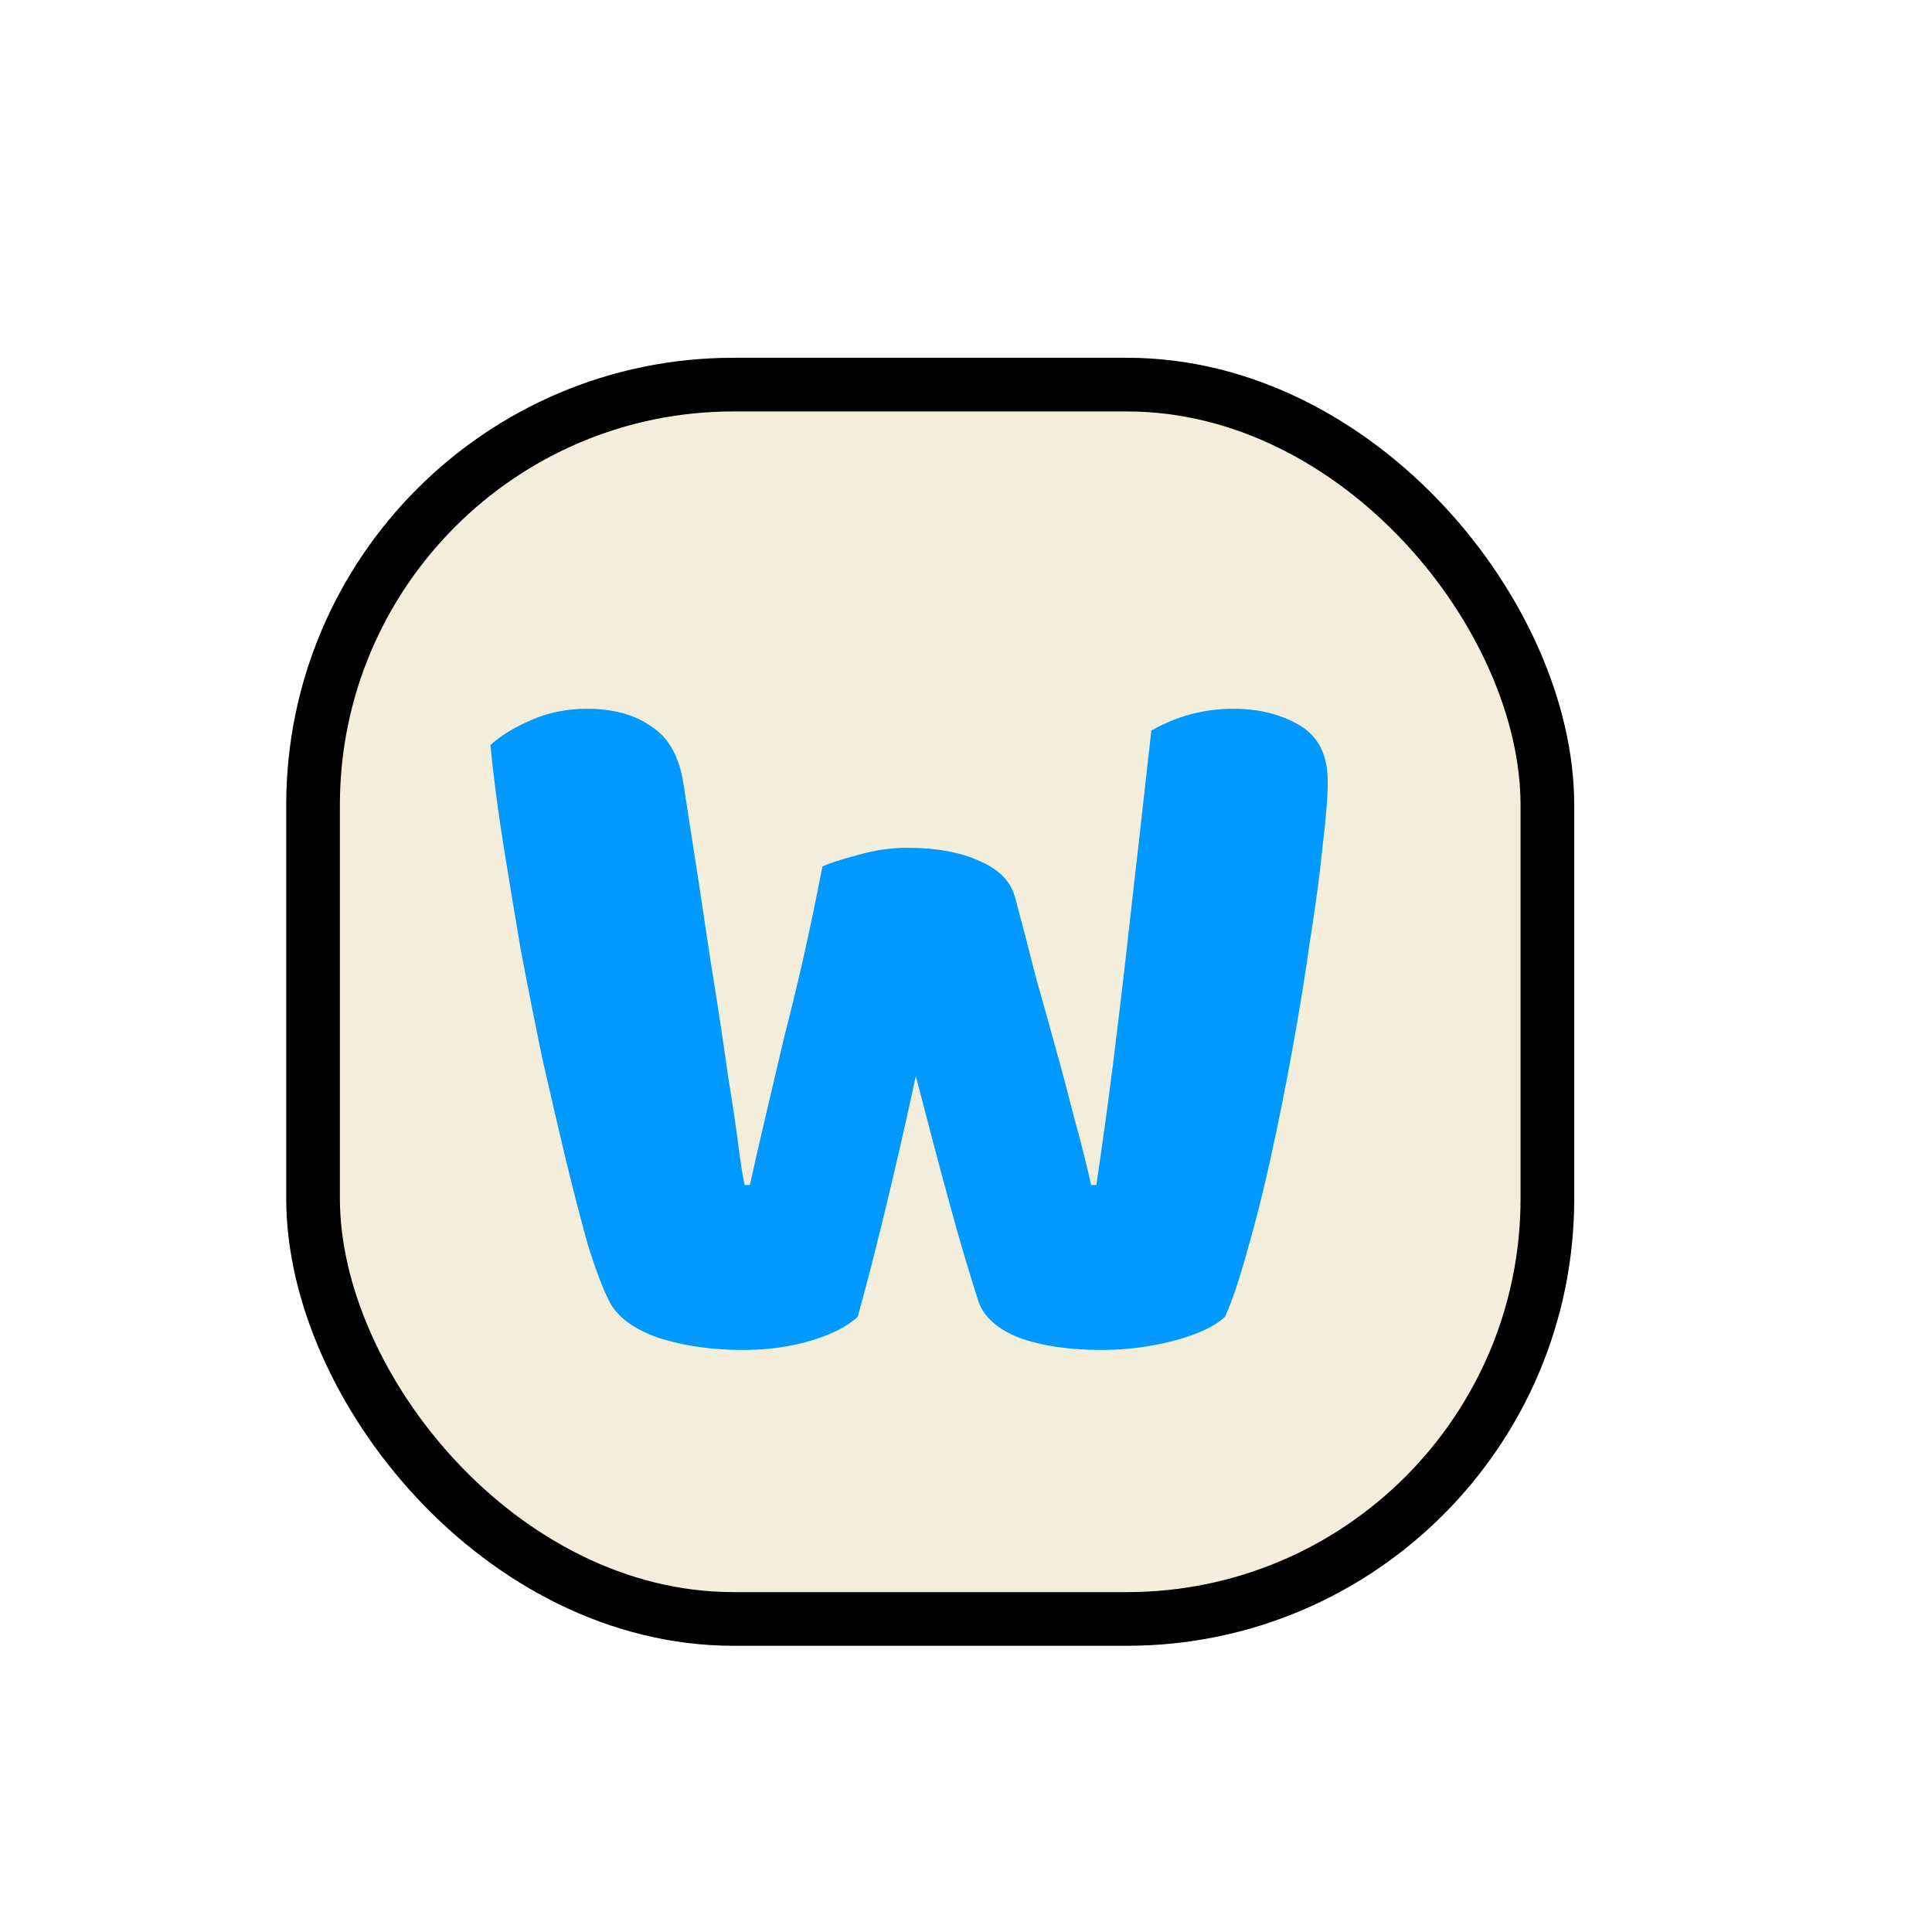 <svg width="108" height="108" viewBox="0 0 108 108" fill="none" xmlns="http://www.w3.org/2000/svg">
<g clip-path="url(#clip0_1_1138)">
<path opacity="0.2" d="M108.352 0.355L72.216 36.158C76.721 40.757 79.5 47.053 79.5 54C79.5 60.861 76.788 67.089 72.38 71.672L108.354 107.646L107.647 108.353L71.673 72.379C67.09 76.788 60.862 79.499 54 79.5C46.969 79.5 40.602 76.654 35.989 72.051L-0.648 108.355L-1.351 107.644L35.296 71.331C31.079 66.781 28.5 60.692 28.5 54C28.5 47.138 31.211 40.909 35.619 36.326L-0.353 0.353L0.354 -0.354L36.326 35.619C40.91 31.21 47.139 28.5 54 28.5C60.777 28.5 66.935 31.145 71.502 35.457L107.649 -0.356L108.352 0.355ZM58.636 89.2C57.119 89.398 55.571 89.5 54 89.5C52.429 89.5 50.882 89.398 49.364 89.2L49.493 88.208C50.968 88.4 52.473 88.5 54 88.5C55.528 88.5 57.032 88.4 58.507 88.208L58.636 89.2ZM32.997 81.372C35.371 83.196 37.99 84.719 40.794 85.881L40.411 86.805C37.525 85.608 34.831 84.042 32.388 82.165L32.997 81.372ZM75.612 82.165C73.17 84.042 70.475 85.608 67.589 86.805L67.206 85.881C70.011 84.719 72.629 83.196 75.003 81.372L75.612 82.165ZM36.7 71.347C41.132 75.767 47.247 78.5 54 78.5C60.586 78.499 66.564 75.9 70.966 71.672L53.749 54.456L36.7 71.347ZM22.118 67.206C23.281 70.01 24.804 72.629 26.628 75.002L25.835 75.612C23.958 73.169 22.392 70.475 21.195 67.588L22.118 67.206ZM86.806 67.588C85.609 70.475 84.042 73.169 82.165 75.612L81.372 75.002C83.197 72.629 84.719 70.01 85.882 67.206L86.806 67.588ZM54.459 53.752L71.673 70.965C75.9 66.563 78.5 60.585 78.5 54C78.5 47.328 75.831 41.28 71.505 36.862L54.459 53.752ZM36.326 37.033C32.099 41.435 29.5 47.414 29.5 54C29.5 60.417 31.969 66.258 36.007 70.627L53.042 53.749L36.326 37.033ZM19.792 49.493C19.6 50.967 19.5 52.472 19.5 54C19.5 55.527 19.6 57.032 19.792 58.506L18.8 58.635C18.602 57.118 18.5 55.57 18.5 54C18.5 52.429 18.602 50.881 18.8 49.364L19.792 49.493ZM89.2 49.364C89.398 50.881 89.5 52.429 89.5 54C89.5 55.57 89.398 57.118 89.2 58.635L88.208 58.506C88.401 57.032 88.5 55.527 88.5 54C88.5 52.472 88.401 50.967 88.208 49.493L89.2 49.364ZM54 29.5C47.415 29.5 41.436 32.098 37.033 36.326L53.752 53.044L70.791 36.161C66.406 32.032 60.499 29.5 54 29.5ZM26.628 32.997C24.804 35.371 23.281 37.989 22.118 40.794L21.195 40.411C22.392 37.525 23.958 34.83 25.835 32.387L26.628 32.997ZM82.165 32.387C84.042 34.83 85.609 37.525 86.806 40.411L85.882 40.794C84.719 37.989 83.197 35.371 81.372 32.997L82.165 32.387ZM40.794 22.118C37.99 23.281 35.371 24.803 32.997 26.628L32.388 25.835C34.831 23.958 37.525 22.391 40.411 21.194L40.794 22.118ZM67.589 21.194C70.475 22.391 73.17 23.957 75.612 25.835L75.003 26.628C72.629 24.803 70.011 23.281 67.206 22.118L67.589 21.194ZM54 18.5C55.571 18.5 57.119 18.602 58.636 18.799L58.507 19.792C57.032 19.599 55.528 19.5 54 19.5C52.473 19.5 50.968 19.599 49.493 19.792L49.364 18.799C50.882 18.602 52.429 18.5 54 18.5Z" fill="white"/>
<g filter="url(#filter0_d_1_1138)">
<rect x="18" y="18" width="72" height="72" rx="25" fill="#F2EEDB"/>
<rect x="19.5" y="19.5" width="69" height="69" rx="23.5" stroke="black" stroke-width="3"/>
</g>
<g filter="url(#filter1_d_1_1138)">
<path d="M49.975 44.436C50.4 44.243 51.057 44.03 51.947 43.798C52.875 43.527 53.803 43.392 54.731 43.392C56.355 43.392 57.708 43.643 58.791 44.146C59.873 44.61 60.531 45.306 60.763 46.234C61.188 47.819 61.575 49.308 61.923 50.7C62.309 52.053 62.677 53.368 63.025 54.644C63.373 55.881 63.702 57.119 64.011 58.356C64.359 59.593 64.688 60.889 64.997 62.242H65.287C65.635 59.883 65.944 57.641 66.215 55.514C66.486 53.349 66.737 51.241 66.969 49.192C67.201 47.104 67.433 45.055 67.665 43.044C67.897 40.995 68.129 38.926 68.361 36.838C69.791 36.026 71.319 35.62 72.943 35.62C74.374 35.62 75.611 35.929 76.655 36.548C77.699 37.167 78.221 38.211 78.221 39.68C78.221 40.531 78.124 41.749 77.931 43.334C77.776 44.881 77.544 46.621 77.235 48.554C76.964 50.487 76.635 52.517 76.249 54.644C75.862 56.771 75.456 58.801 75.031 60.734C74.606 62.667 74.161 64.427 73.697 66.012C73.272 67.559 72.865 68.757 72.479 69.608C71.899 70.149 70.951 70.594 69.637 70.942C68.322 71.29 66.969 71.464 65.577 71.464C63.76 71.464 62.213 71.232 60.937 70.768C59.7 70.265 58.946 69.569 58.675 68.68C58.172 67.133 57.631 65.297 57.051 63.17C56.471 61.043 55.852 58.704 55.195 56.152C54.654 58.665 54.093 61.121 53.513 63.518C52.933 65.915 52.411 67.945 51.947 69.608C51.367 70.149 50.497 70.594 49.337 70.942C48.177 71.29 46.901 71.464 45.509 71.464C43.769 71.464 42.184 71.232 40.753 70.768C39.361 70.265 38.452 69.569 38.027 68.68C37.679 67.984 37.292 66.959 36.867 65.606C36.48 64.214 36.074 62.648 35.649 60.908C35.224 59.129 34.779 57.215 34.315 55.166C33.889 53.117 33.483 51.067 33.097 49.018C32.749 46.969 32.42 44.977 32.111 43.044C31.802 41.072 31.57 39.274 31.415 37.65C31.956 37.147 32.71 36.683 33.677 36.258C34.644 35.833 35.688 35.62 36.809 35.62C38.278 35.62 39.477 35.949 40.405 36.606C41.371 37.225 41.971 38.288 42.203 39.796C42.822 43.74 43.324 47.027 43.711 49.656C44.136 52.285 44.465 54.451 44.697 56.152C44.968 57.815 45.161 59.11 45.277 60.038C45.393 60.966 45.509 61.701 45.625 62.242H45.915C46.263 60.695 46.592 59.265 46.901 57.95C47.21 56.635 47.52 55.321 47.829 54.006C48.177 52.653 48.525 51.222 48.873 49.714C49.221 48.167 49.588 46.408 49.975 44.436Z" fill="#0099FF"/>
</g>
</g>
<defs>
<filter id="filter0_d_1_1138" x="16" y="18" width="74" height="74" filterUnits="userSpaceOnUse" color-interpolation-filters="sRGB">
<feFlood flood-opacity="0" result="BackgroundImageFix"/>
<feColorMatrix in="SourceAlpha" type="matrix" values="0 0 0 0 0 0 0 0 0 0 0 0 0 0 0 0 0 0 127 0" result="hardAlpha"/>
<feOffset dx="-2" dy="2"/>
<feComposite in2="hardAlpha" operator="out"/>
<feColorMatrix type="matrix" values="0 0 0 0 0 0 0 0 0 0 0 0 0 0 0 0 0 0 1 0"/>
<feBlend mode="normal" in2="BackgroundImageFix" result="effect1_dropShadow_1_1138"/>
<feBlend mode="normal" in="SourceGraphic" in2="effect1_dropShadow_1_1138" result="shape"/>
</filter>
<filter id="filter1_d_1_1138" x="27.415" y="35.62" width="50.806" height="39.844" filterUnits="userSpaceOnUse" color-interpolation-filters="sRGB">
<feFlood flood-opacity="0" result="BackgroundImageFix"/>
<feColorMatrix in="SourceAlpha" type="matrix" values="0 0 0 0 0 0 0 0 0 0 0 0 0 0 0 0 0 0 127 0" result="hardAlpha"/>
<feOffset dx="-4" dy="4"/>
<feComposite in2="hardAlpha" operator="out"/>
<feColorMatrix type="matrix" values="0 0 0 0 0 0 0 0 0 0 0 0 0 0 0 0 0 0 1 0"/>
<feBlend mode="normal" in2="BackgroundImageFix" result="effect1_dropShadow_1_1138"/>
<feBlend mode="normal" in="SourceGraphic" in2="effect1_dropShadow_1_1138" result="shape"/>
</filter>
<clipPath id="clip0_1_1138">
<rect width="108" height="108" fill="white"/>
</clipPath>
</defs>
</svg>
